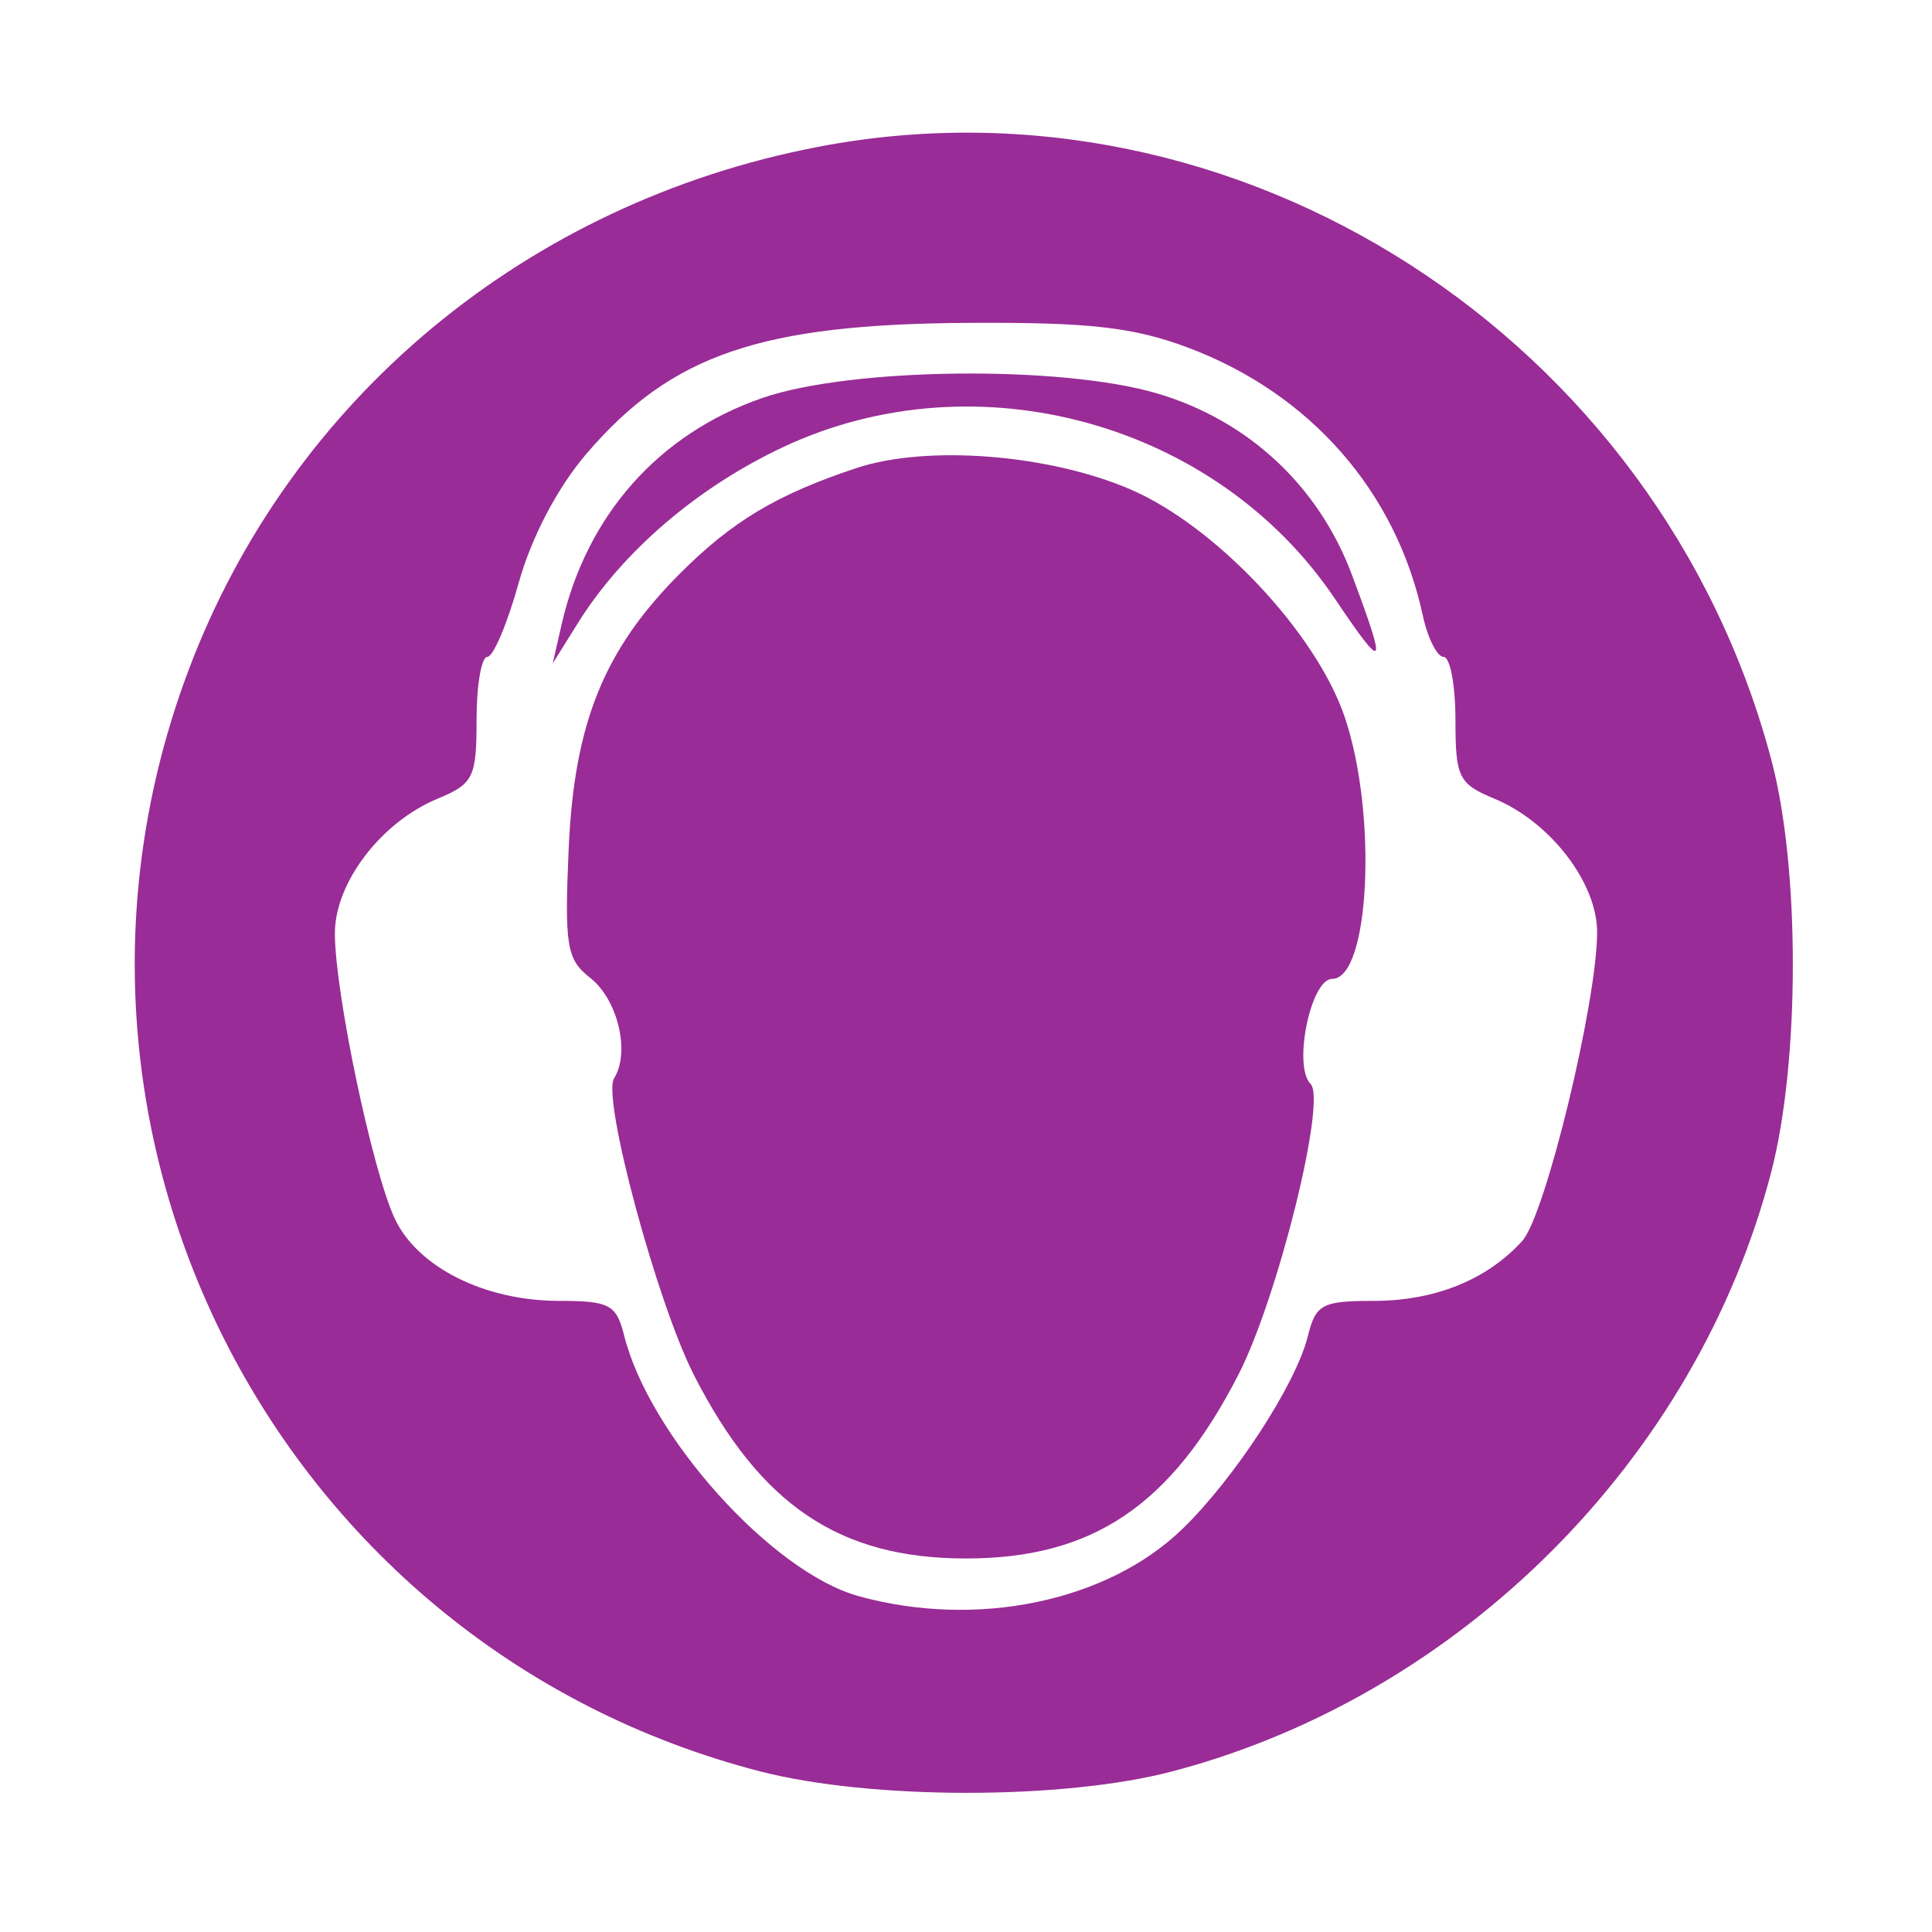 <svg id="svg" version="1.1" width="150" height="150" xmlns="http://www.w3.org/2000/svg"><path d="M63.500 11.404 C 40.875 15.758,22.549 31.001,14.632 52.050 C 1.085 88.065,21.761 127.897,59.000 137.526 C 67.595 139.748,82.554 139.752,91.000 137.534 C 113.361 131.662,131.722 113.295,137.517 91.000 C 139.742 82.441,139.757 67.459,137.550 59.085 C 128.892 26.230,96.118 5.127,63.500 11.404 M92.212 26.980 C 101.700 30.532,108.377 38.133,110.456 47.750 C 110.843 49.538,111.573 51.000,112.079 51.000 C 112.586 51.000,113.000 53.195,113.000 55.879 C 113.000 60.364,113.244 60.858,116.020 62.008 C 120.361 63.806,124.000 68.533,124.000 72.374 C 124.000 77.785,119.983 94.361,118.192 96.341 C 115.458 99.362,111.402 101.000,106.658 101.000 C 102.644 101.000,102.151 101.265,101.538 103.750 C 100.622 107.456,95.856 114.779,91.802 118.707 C 85.972 124.358,75.809 126.463,66.645 123.919 C 59.915 122.050,50.413 111.479,48.456 103.683 C 47.855 101.286,47.319 101.000,43.426 101.000 C 37.618 101.000,32.403 98.383,30.634 94.581 C 28.892 90.835,26.000 77.038,26.000 72.470 C 26.000 68.529,29.585 63.829,33.980 62.008 C 36.756 60.858,37.000 60.364,37.000 55.879 C 37.000 53.195,37.376 51.000,37.836 51.000 C 38.296 51.000,39.392 48.413,40.273 45.250 C 41.260 41.705,43.278 37.860,45.537 35.224 C 52.132 27.526,59.046 25.159,75.212 25.067 C 84.556 25.014,87.994 25.400,92.212 26.980 M59.196 30.897 C 51.139 33.680,45.537 40.002,43.600 48.500 L 42.916 51.500 44.869 48.373 C 48.346 42.804,54.176 37.812,60.854 34.688 C 75.814 27.687,94.432 32.811,103.622 46.457 C 107.551 52.291,107.734 52.038,104.957 44.615 C 102.384 37.739,96.925 32.649,89.878 30.556 C 82.420 28.342,66.070 28.523,59.196 30.897 M66.500 36.338 C 60.328 38.384,56.833 40.474,52.767 44.554 C 46.878 50.462,44.579 56.162,44.151 65.913 C 43.821 73.431,43.998 74.495,45.813 75.913 C 47.969 77.598,48.945 81.687,47.676 83.724 C 46.727 85.248,51.001 101.121,53.879 106.762 C 59.031 116.862,65.170 121.000,75.000 121.000 C 84.840 121.000,90.944 116.880,96.153 106.722 C 99.211 100.758,103.016 85.416,101.750 84.150 C 100.371 82.771,101.765 76.000,103.429 76.000 C 106.356 76.000,106.963 63.183,104.394 55.643 C 102.170 49.114,94.371 40.836,87.770 37.997 C 81.414 35.262,71.969 34.526,66.500 36.338 " stroke="none" fill="#992C96" fill-rule="evenodd"/></svg>